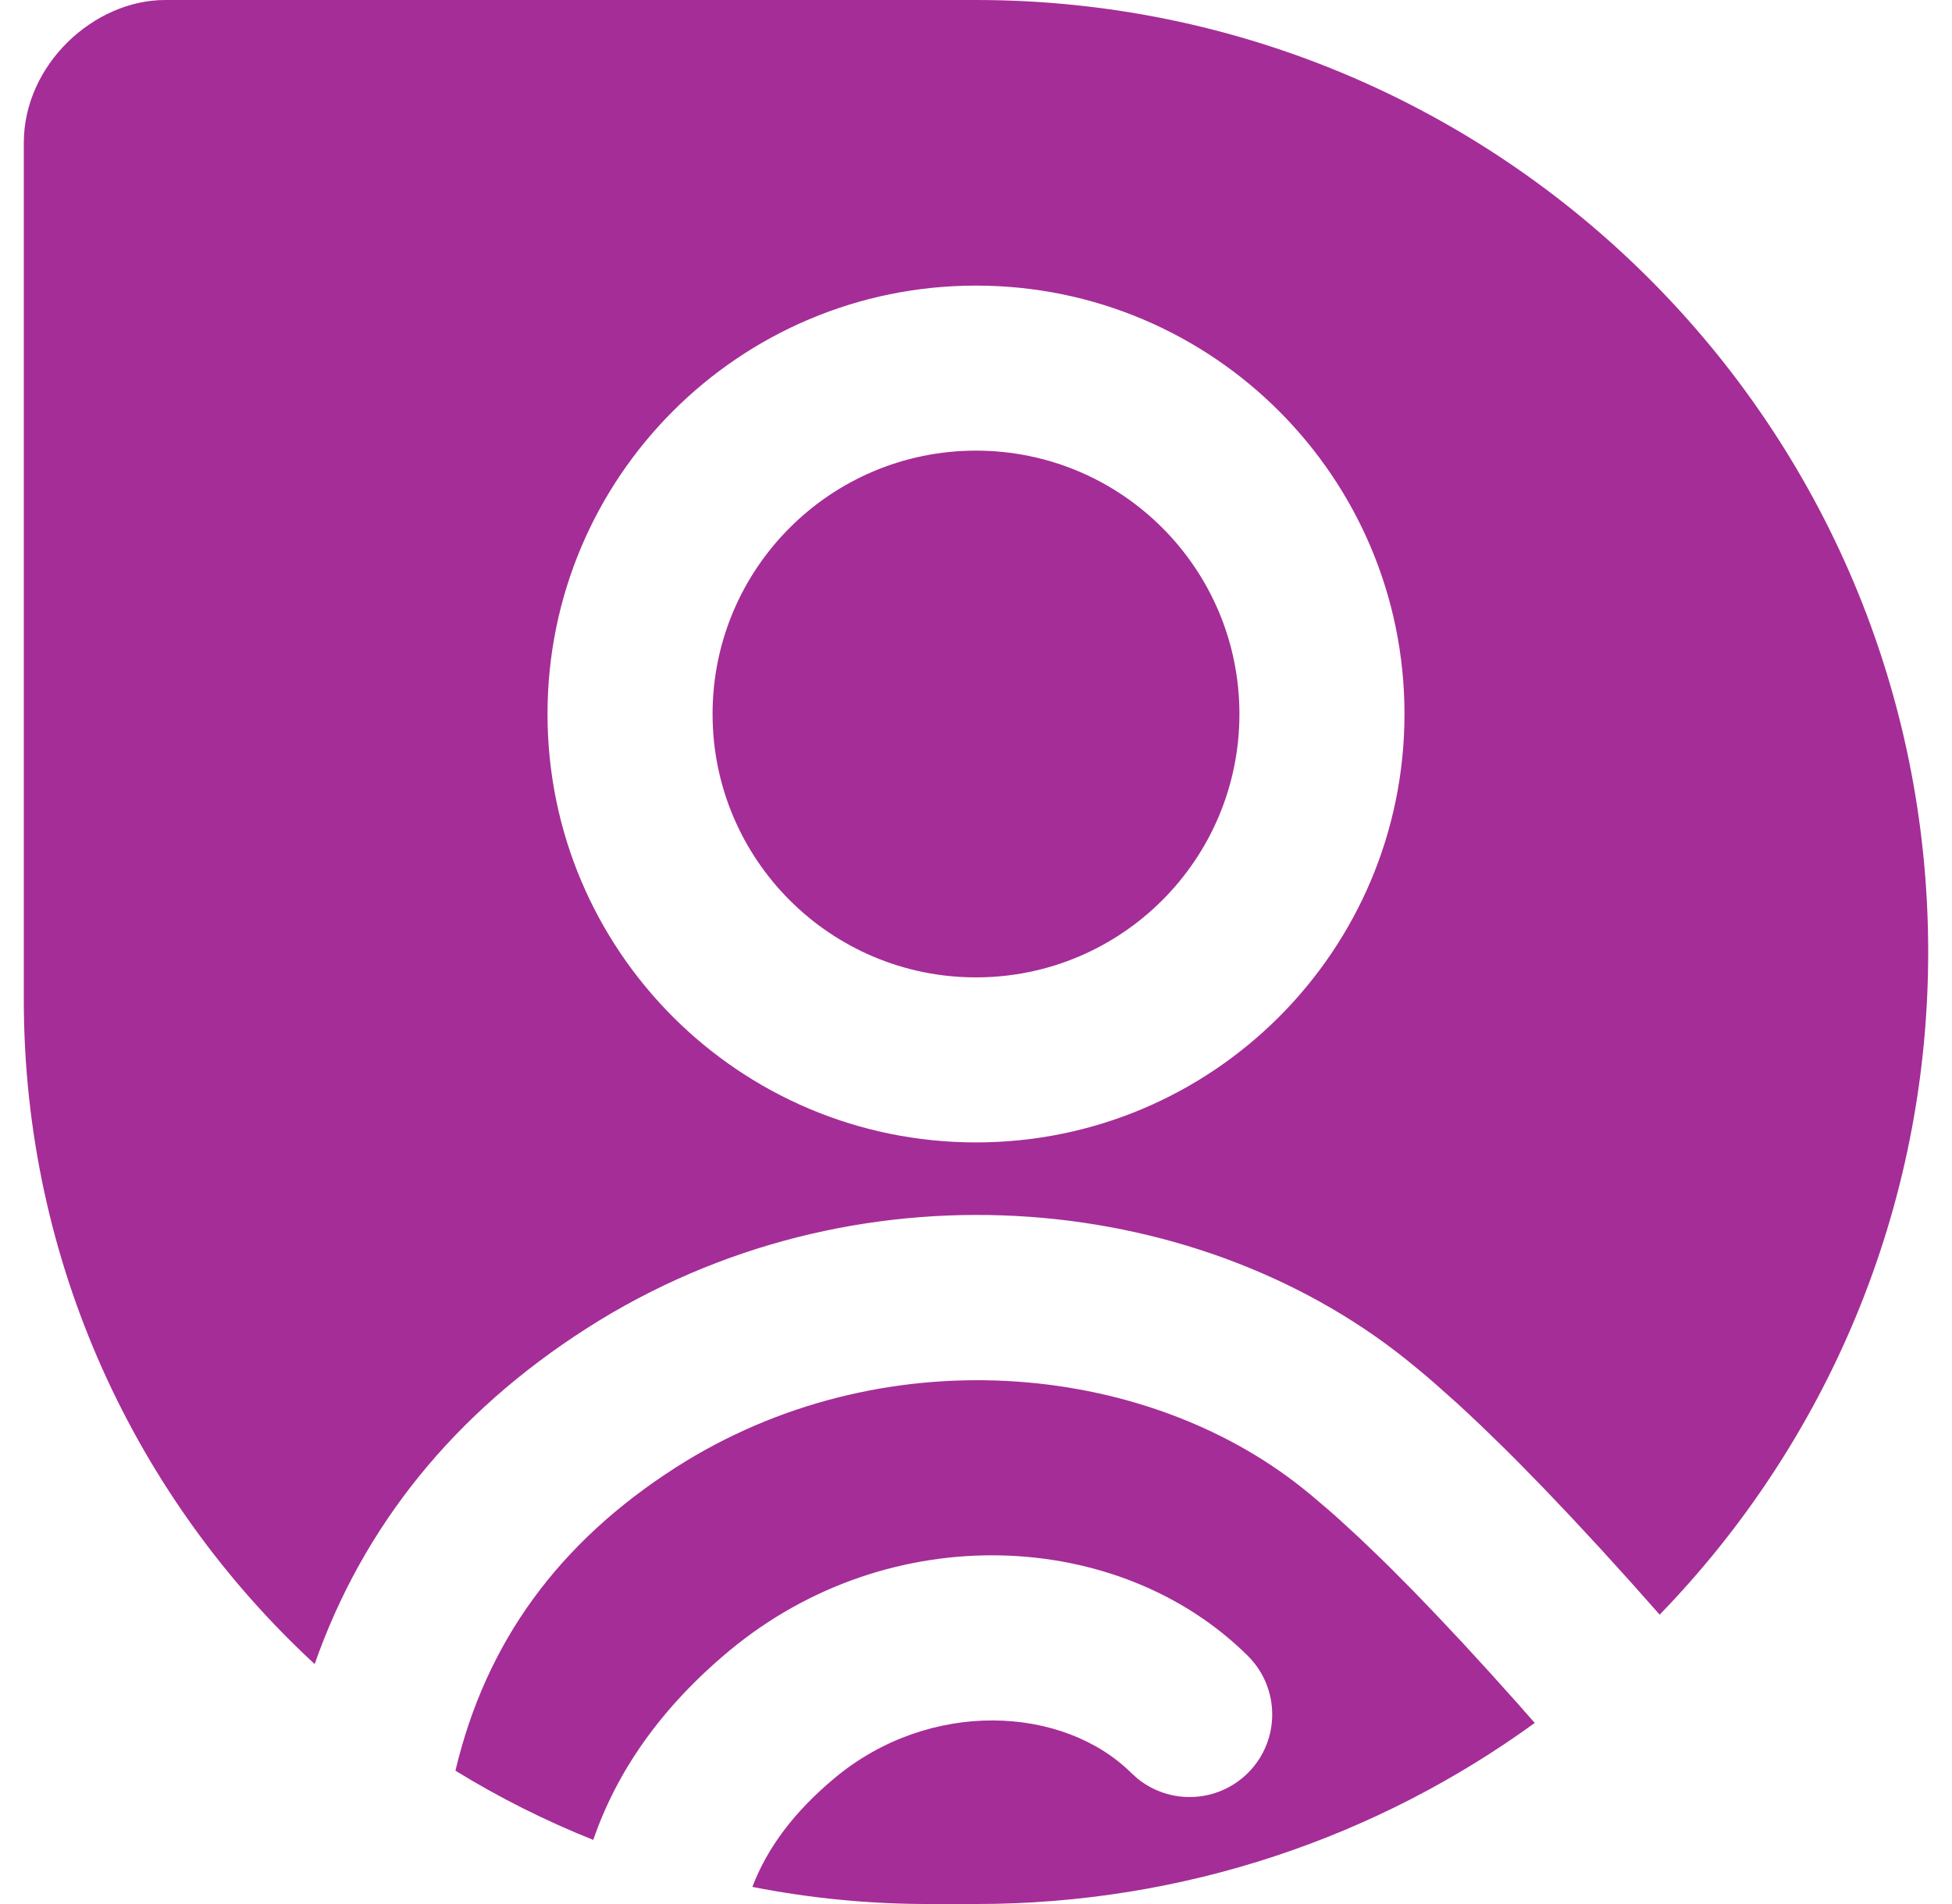 <svg width="41" height="40" viewBox="0 0 41 40" fill="none" xmlns="http://www.w3.org/2000/svg">
<path fill-rule="evenodd" clip-rule="evenodd" d="M27.352 31.258C23.996 28.584 18.489 28.084 14.2 30.825C11.737 32.4 10.205 34.497 9.566 37.199C10.483 37.763 11.451 38.25 12.461 38.653C12.958 37.206 13.89 35.87 15.313 34.684C18.692 31.87 23.515 32.11 26.209 34.786C26.889 35.462 26.893 36.561 26.218 37.24C25.582 37.88 24.571 37.921 23.888 37.361L23.764 37.249C22.333 35.828 19.53 35.688 17.534 37.351C16.683 38.059 16.117 38.816 15.803 39.64C16.998 39.876 18.235 40 19.5 40H20.5C24.885 40 28.94 38.589 32.236 36.196L31.877 35.788L31.295 35.14L30.738 34.532L30.205 33.964L29.698 33.436L29.215 32.949C29.136 32.871 29.059 32.795 28.983 32.721L28.537 32.294L28.117 31.908C28.049 31.847 27.982 31.788 27.916 31.73L27.534 31.405C27.472 31.355 27.412 31.305 27.352 31.258ZM40.5 20C40.5 8.954 31.546 0 20.5 0H3.469C1.969 0 0.5 1.359 0.5 3V21C0.5 26.519 2.853 31.488 6.609 34.959C7.627 32.055 9.542 29.684 12.331 27.901C17.919 24.33 25.037 24.976 29.515 28.544C29.722 28.709 29.938 28.889 30.163 29.086L30.626 29.499C30.784 29.644 30.946 29.796 31.113 29.955L31.624 30.452L31.889 30.717L32.437 31.278L33.01 31.881L33.608 32.526L34.231 33.213L34.86 33.921C38.351 30.321 40.5 25.411 40.5 20ZM11.5 15C11.5 10.029 15.529 6 20.5 6C25.471 6 29.5 10.029 29.5 15C29.5 19.971 25.471 24 20.5 24C15.529 24 11.5 19.971 11.5 15ZM20.5 9.467C23.556 9.467 26.033 11.944 26.033 15C26.033 18.056 23.556 20.533 20.5 20.533C17.444 20.533 14.967 18.056 14.967 15C14.967 11.944 17.444 9.467 20.5 9.467Z" fill="#A52D97"/>
</svg>
